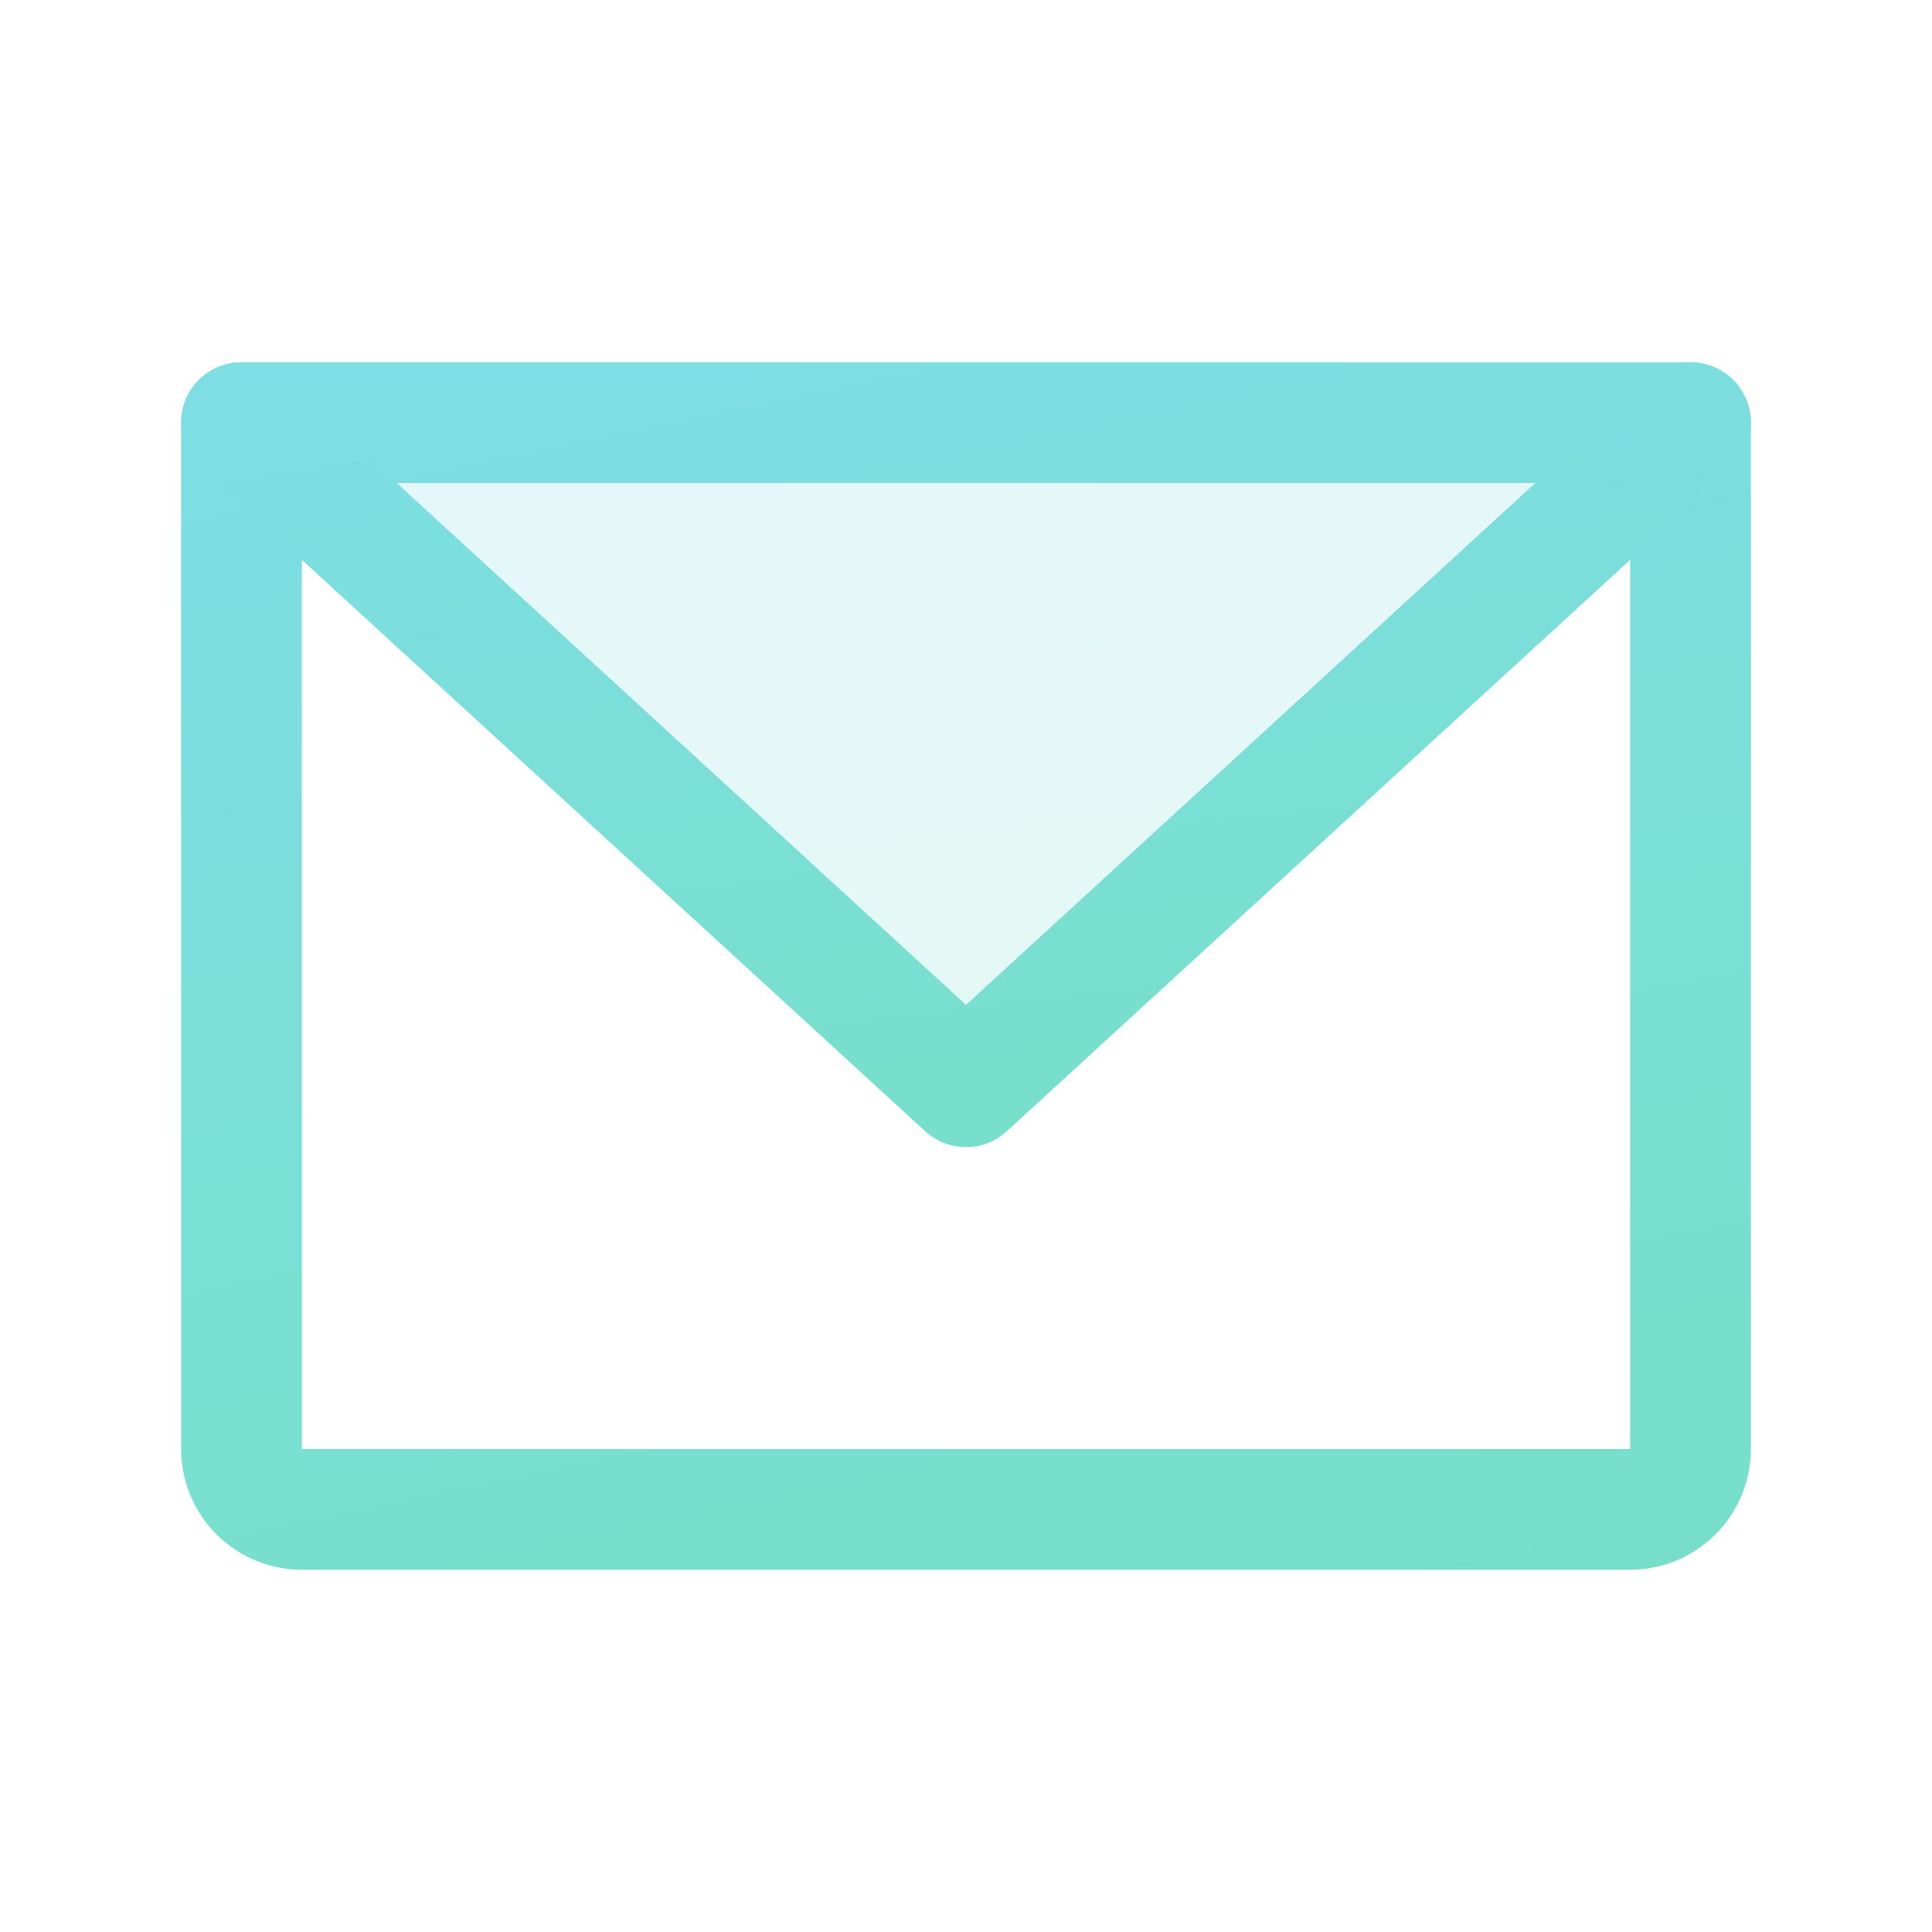 <svg width="32" height="32" viewBox="0 0 32 32" fill="none" xmlns="http://www.w3.org/2000/svg">
<path opacity="0.2" d="M28 7L16 18L4 7H28Z" fill="url(#paint0_linear_24_583)"/>
<path d="M4 7H28V24C28 24.265 27.895 24.52 27.707 24.707C27.52 24.895 27.265 25 27 25H5C4.735 25 4.48 24.895 4.293 24.707C4.105 24.52 4 24.265 4 24V7Z" stroke="url(#paint1_linear_24_583)" stroke-width="2" stroke-linecap="round" stroke-linejoin="round"/>
<path d="M28 7L16 18L4 7" stroke="url(#paint2_linear_24_583)" stroke-width="2" stroke-linecap="round" stroke-linejoin="round"/>
<defs>
<linearGradient id="paint0_linear_24_583" x1="11.584" y1="5.886" x2="13.406" y2="20.169" gradientUnits="userSpaceOnUse">
<stop stop-color="#7EDEE4"/>
<stop offset="1" stop-color="#77DFC9"/>
</linearGradient>
<linearGradient id="paint1_linear_24_583" x1="11.584" y1="5.178" x2="16.335" y2="27.939" gradientUnits="userSpaceOnUse">
<stop stop-color="#7EDEE4"/>
<stop offset="1" stop-color="#77DFC9"/>
</linearGradient>
<linearGradient id="paint2_linear_24_583" x1="11.584" y1="5.886" x2="13.406" y2="20.169" gradientUnits="userSpaceOnUse">
<stop stop-color="#7EDEE4"/>
<stop offset="1" stop-color="#77DFC9"/>
</linearGradient>
</defs>
</svg>
